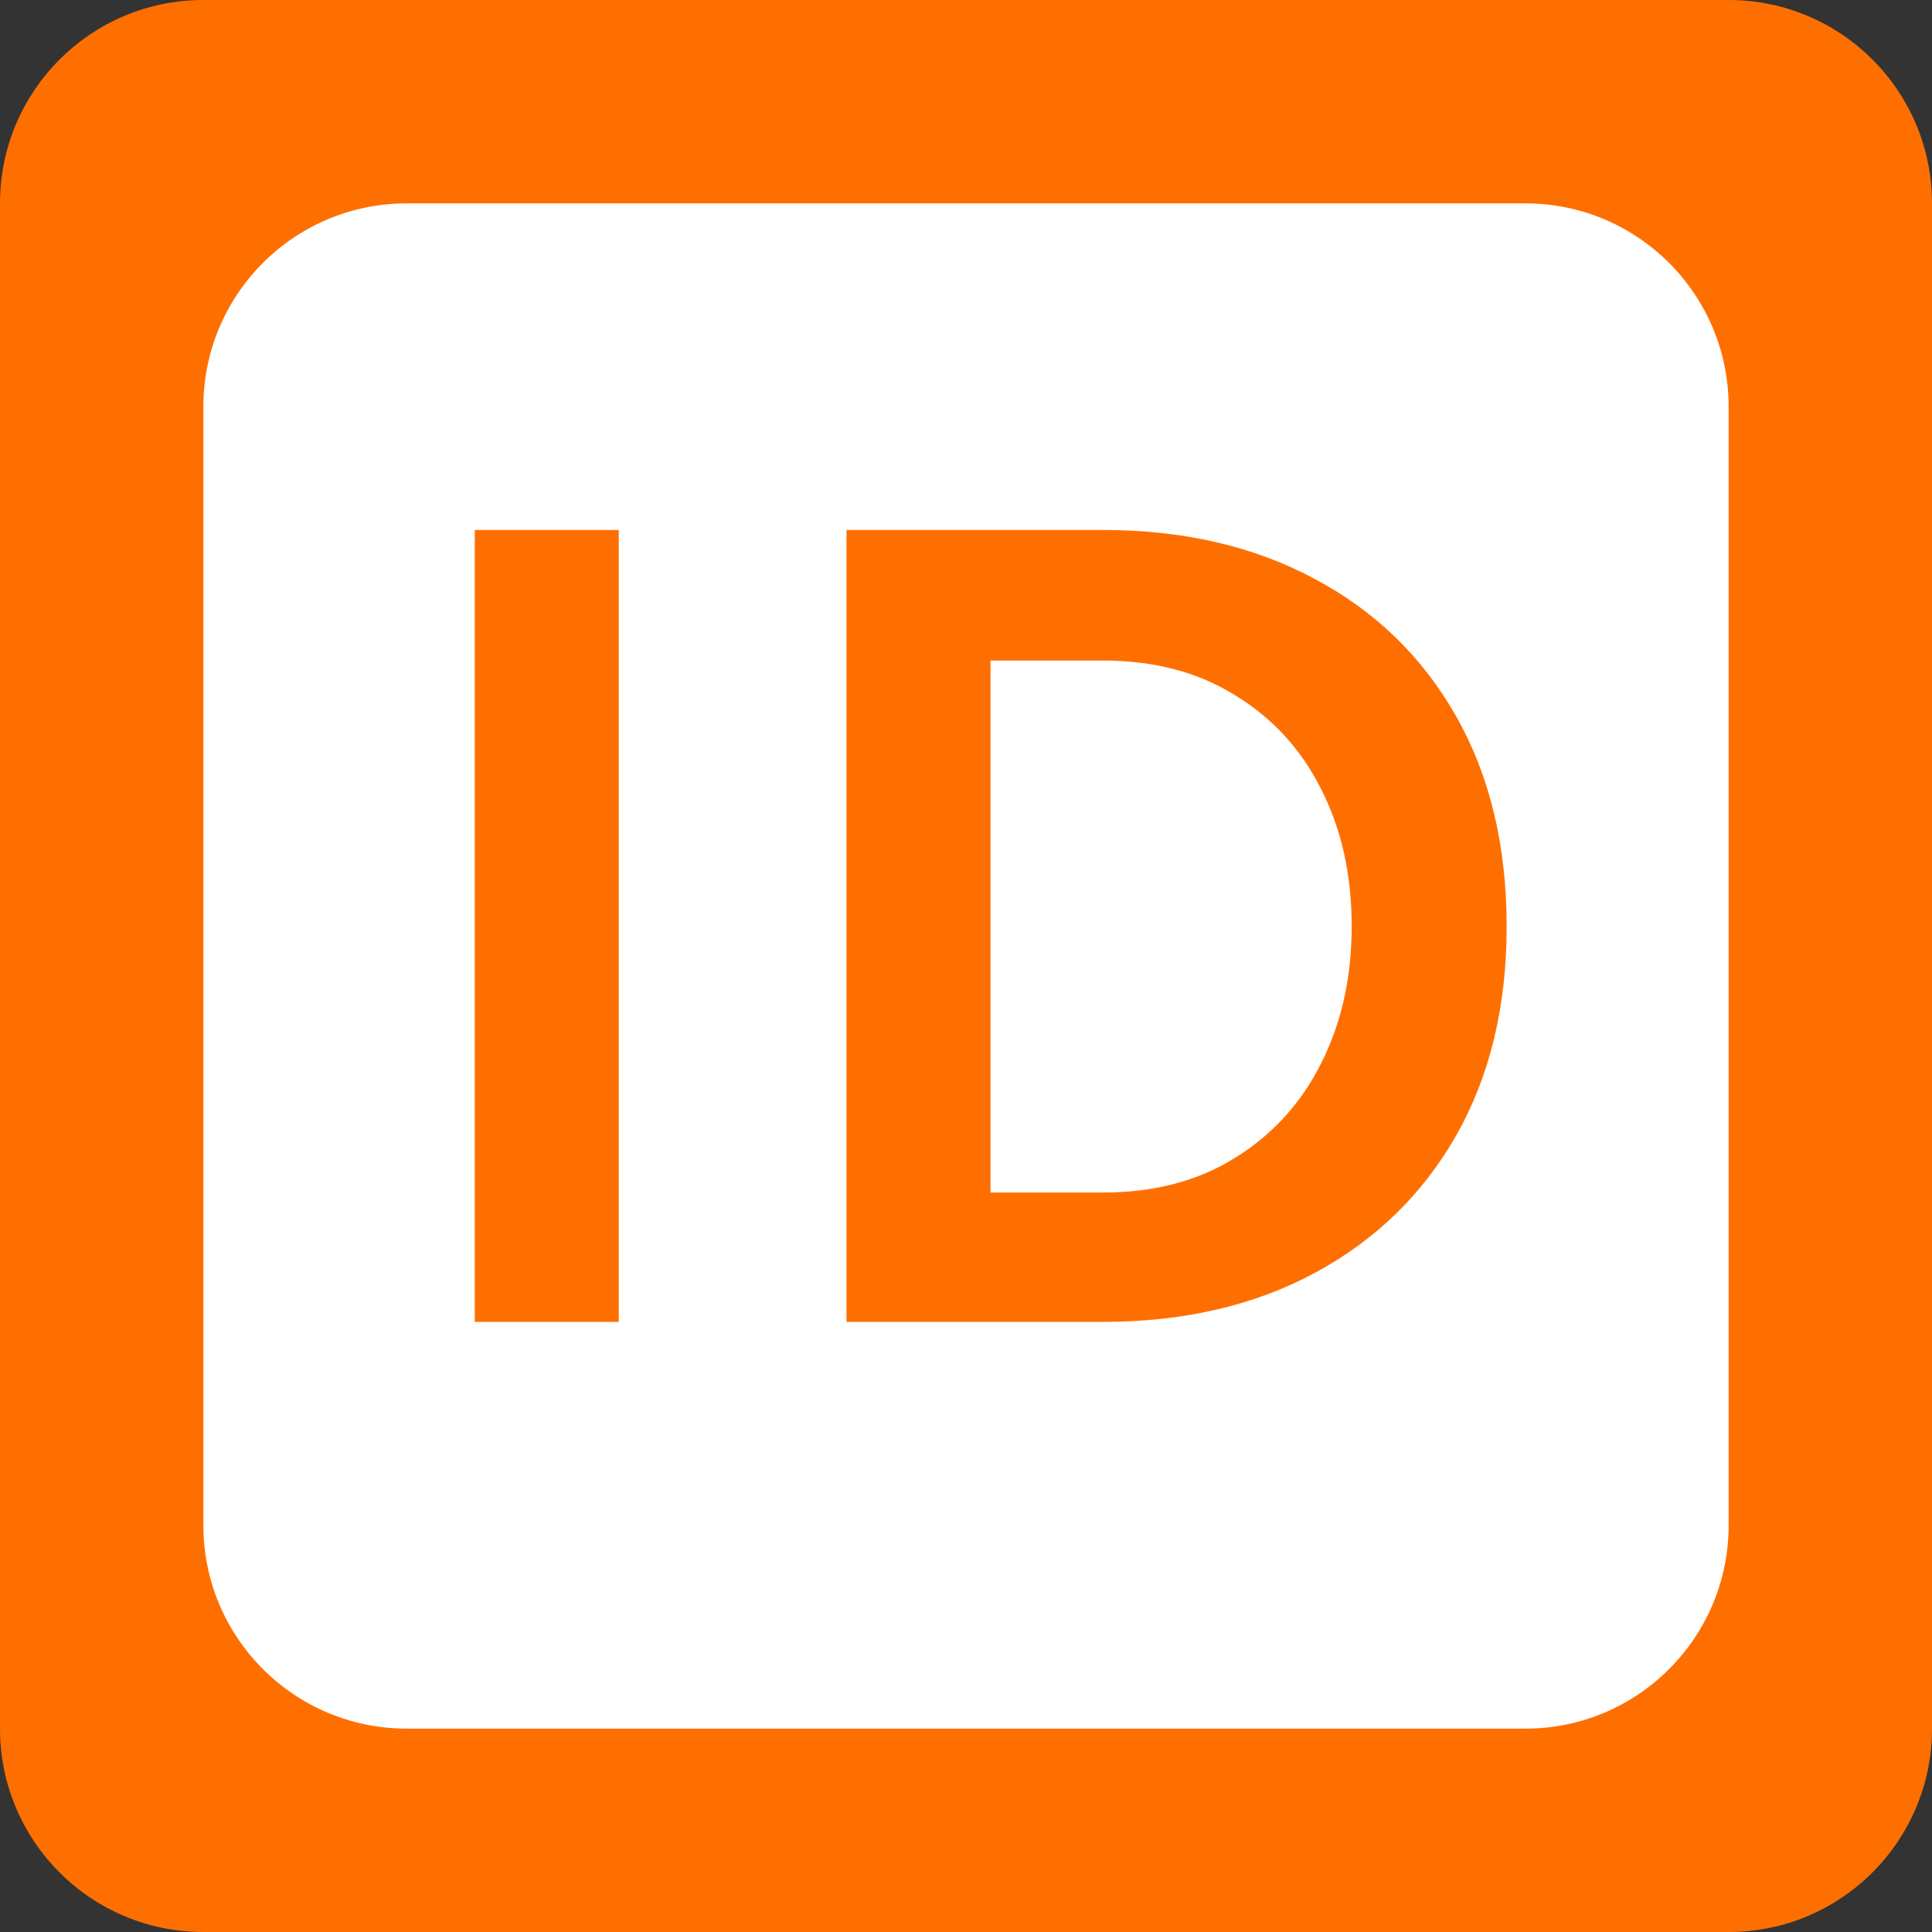 <svg width="19" height="19" viewBox="0 0 19 19" fill="none" xmlns="http://www.w3.org/2000/svg">
<rect x="0" y="0" width="19" height="19" fill="#333333" stroke="none"/>
<path d="M0 2C0 0.895 0.895 0 2 0H17C18.105 0 19 0.895 19 2V17C19 18.105 18.105 19 17 19H2C0.895 19 0 18.105 0 17V2Z" fill="#FF6F00"/>
<path d="M2 4C2 2.895 2.895 2 4 2H15C16.105 2 17 2.895 17 4V15C17 16.105 16.105 17 15 17H4C2.895 17 2 16.105 2 15V4Z" fill="white"/>
<path d="M4.669 13V5.212H6.085V13H4.669Z" fill="#FF6F00"/>
<path d="M8.325 5.212H10.845C11.637 5.212 12.331 5.372 12.927 5.692C13.523 6.008 13.987 6.458 14.319 7.042C14.651 7.626 14.817 8.316 14.817 9.112C14.817 9.9 14.651 10.586 14.319 11.17C13.987 11.75 13.523 12.2 12.927 12.52C12.331 12.84 11.637 13 10.845 13H8.325V5.212ZM9.741 6.496V11.728H10.845C11.349 11.728 11.783 11.614 12.147 11.386C12.515 11.158 12.797 10.848 12.993 10.456C13.193 10.06 13.293 9.612 13.293 9.112C13.293 8.604 13.193 8.154 12.993 7.762C12.797 7.37 12.515 7.062 12.147 6.838C11.783 6.61 11.349 6.496 10.845 6.496H9.741Z" fill="#FF6F00"/>
</svg>
